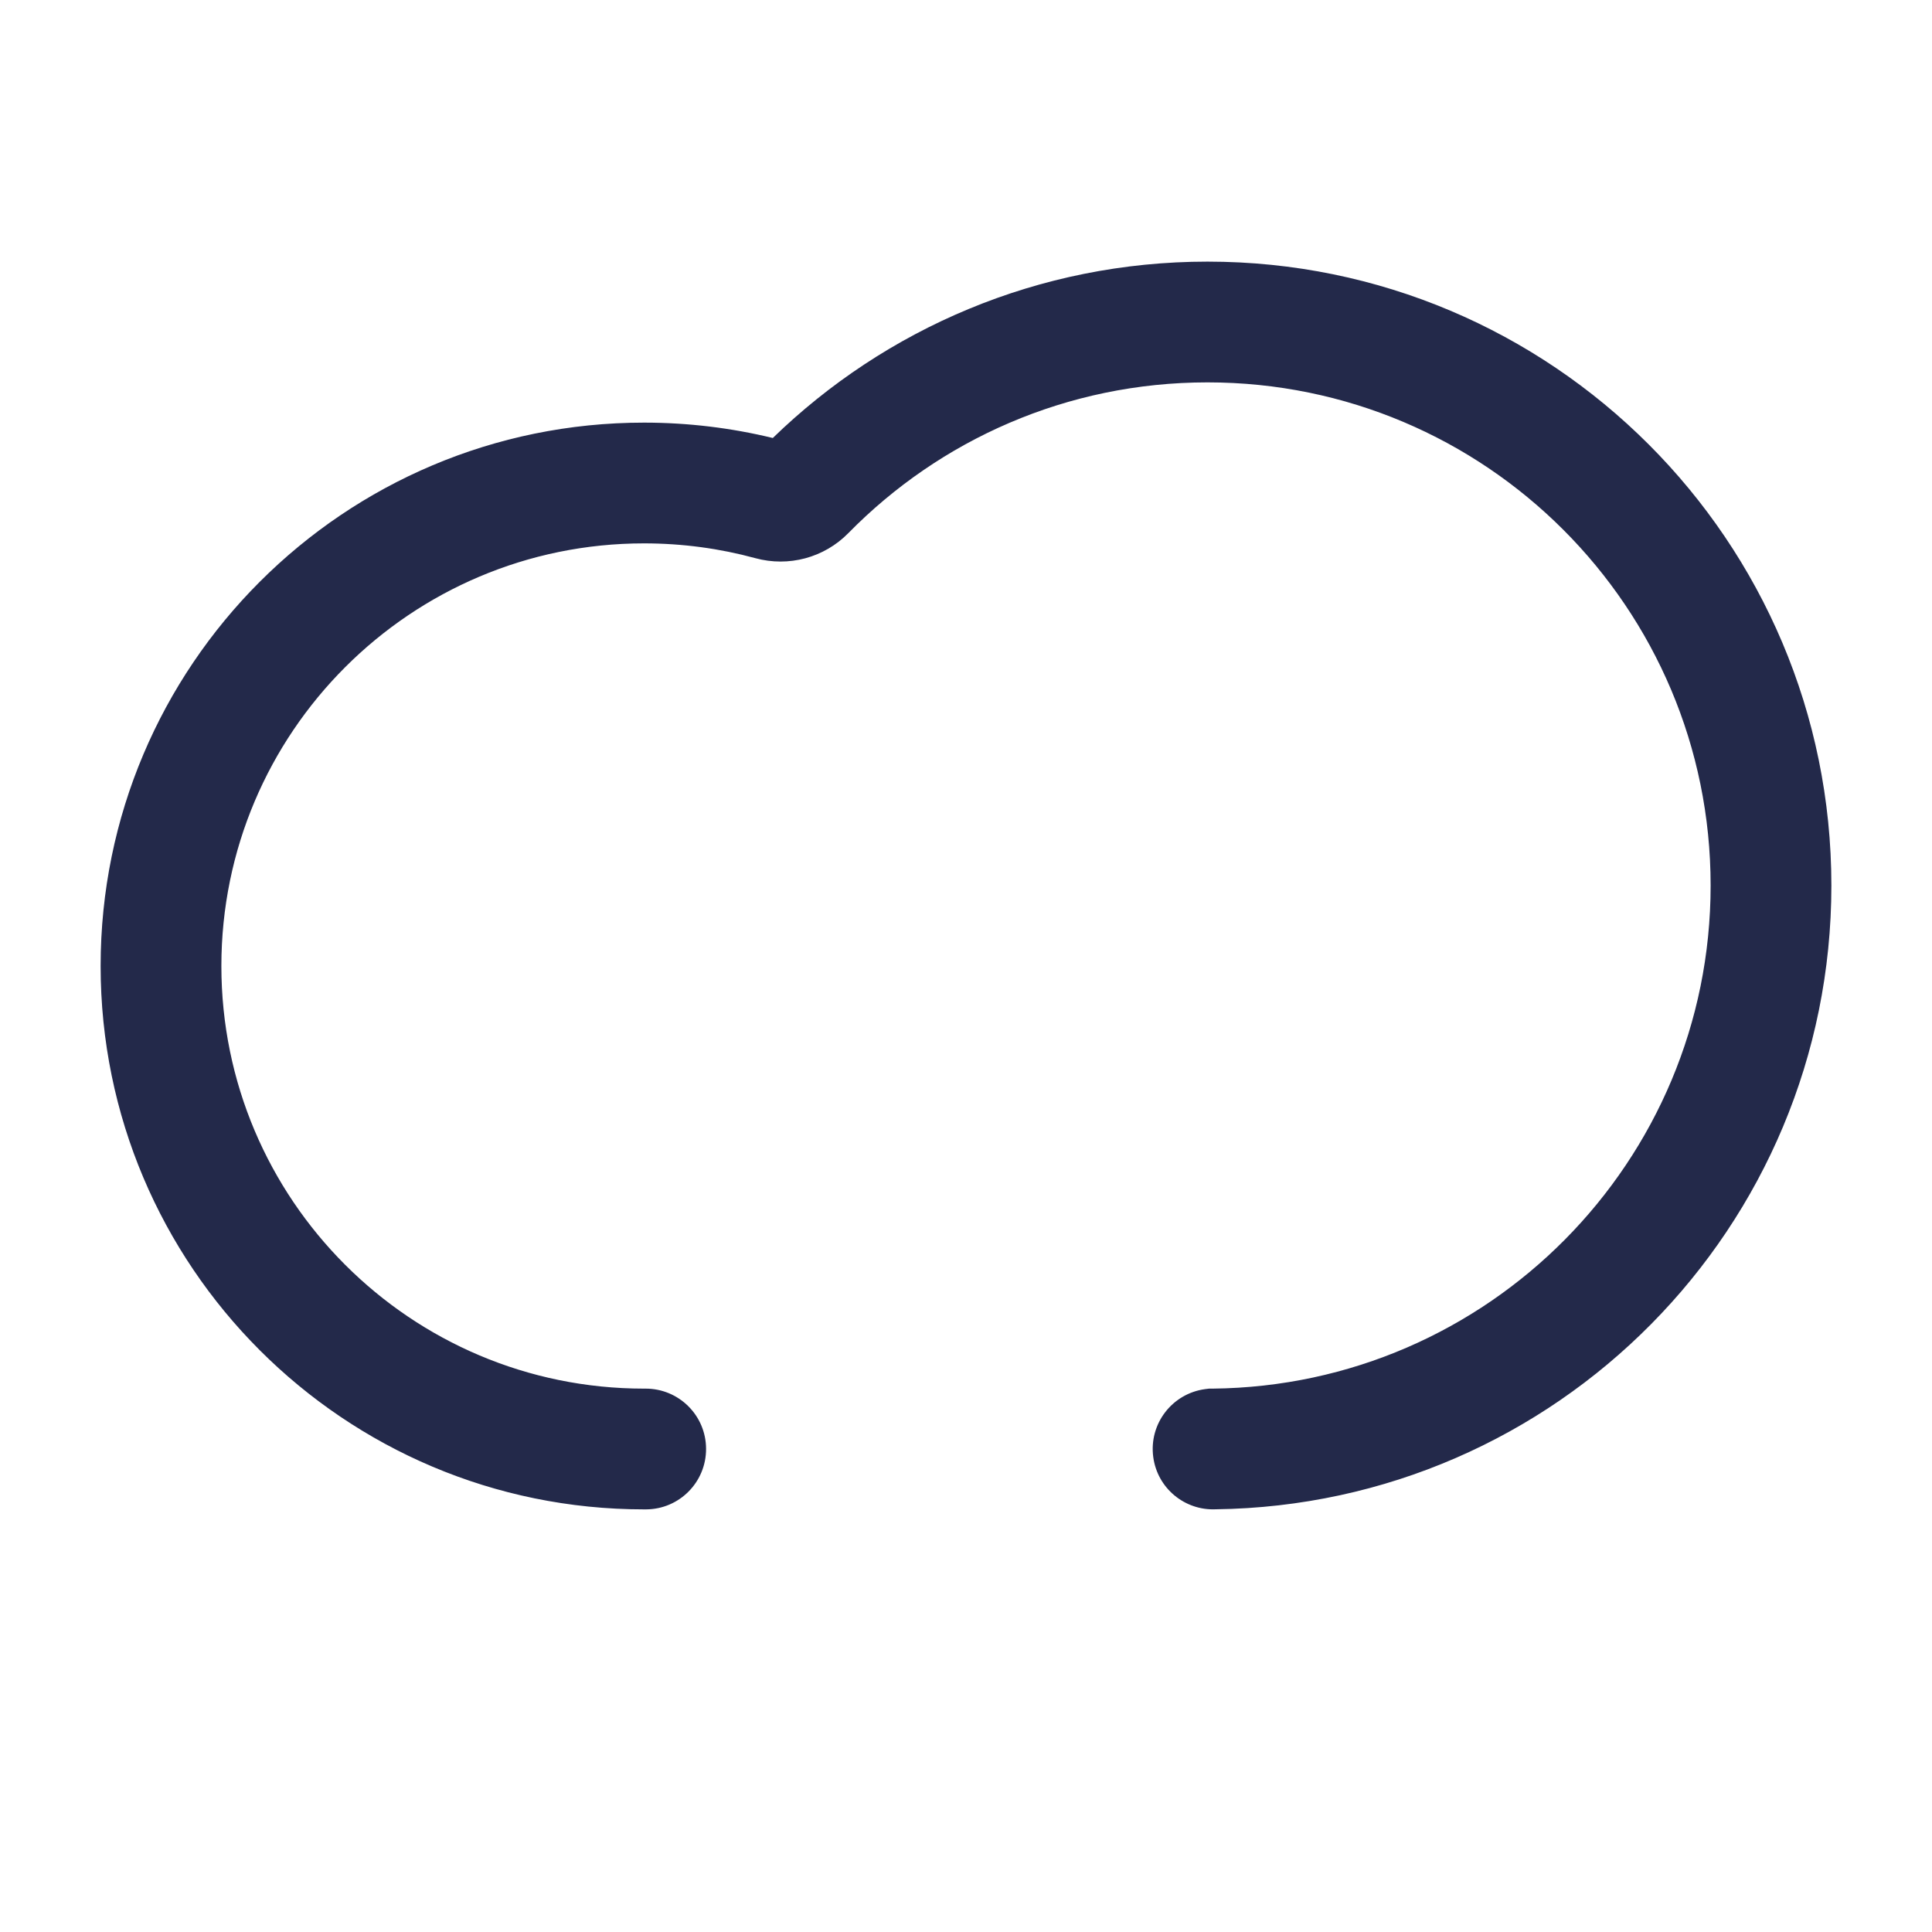 <svg width="24" height="24" viewBox="0 0 24 24" fill="none" xmlns="http://www.w3.org/2000/svg">
<path fill-rule="evenodd" clip-rule="evenodd" d="M9.6 5.441C10.995 4.086 12.9 3.25 15 3.25C19.28 3.25 22.75 6.72 22.75 11C22.75 15.246 19.335 18.695 15.101 18.749C14.717 18.766 14.377 18.487 14.326 18.099C14.271 17.688 14.56 17.311 14.971 17.256L15.019 17.25L15.064 17.25C18.486 17.215 21.25 14.43 21.25 11C21.25 7.548 18.452 4.75 15 4.75C13.253 4.75 11.674 5.466 10.539 6.622C10.237 6.93 9.795 7.046 9.384 6.934C8.944 6.814 8.48 6.75 8 6.75C5.101 6.75 2.75 9.101 2.75 12C2.75 14.899 5.101 17.25 8 17.25L8.019 17.25C8.433 17.249 8.77 17.583 8.771 17.997C8.773 18.412 8.438 18.749 8.024 18.75L8 18.75C4.272 18.75 1.25 15.728 1.25 12C1.25 8.272 4.272 5.25 8 5.25C8.55 5.25 9.086 5.316 9.6 5.441Z" fill="#23294A"/>
</svg>
